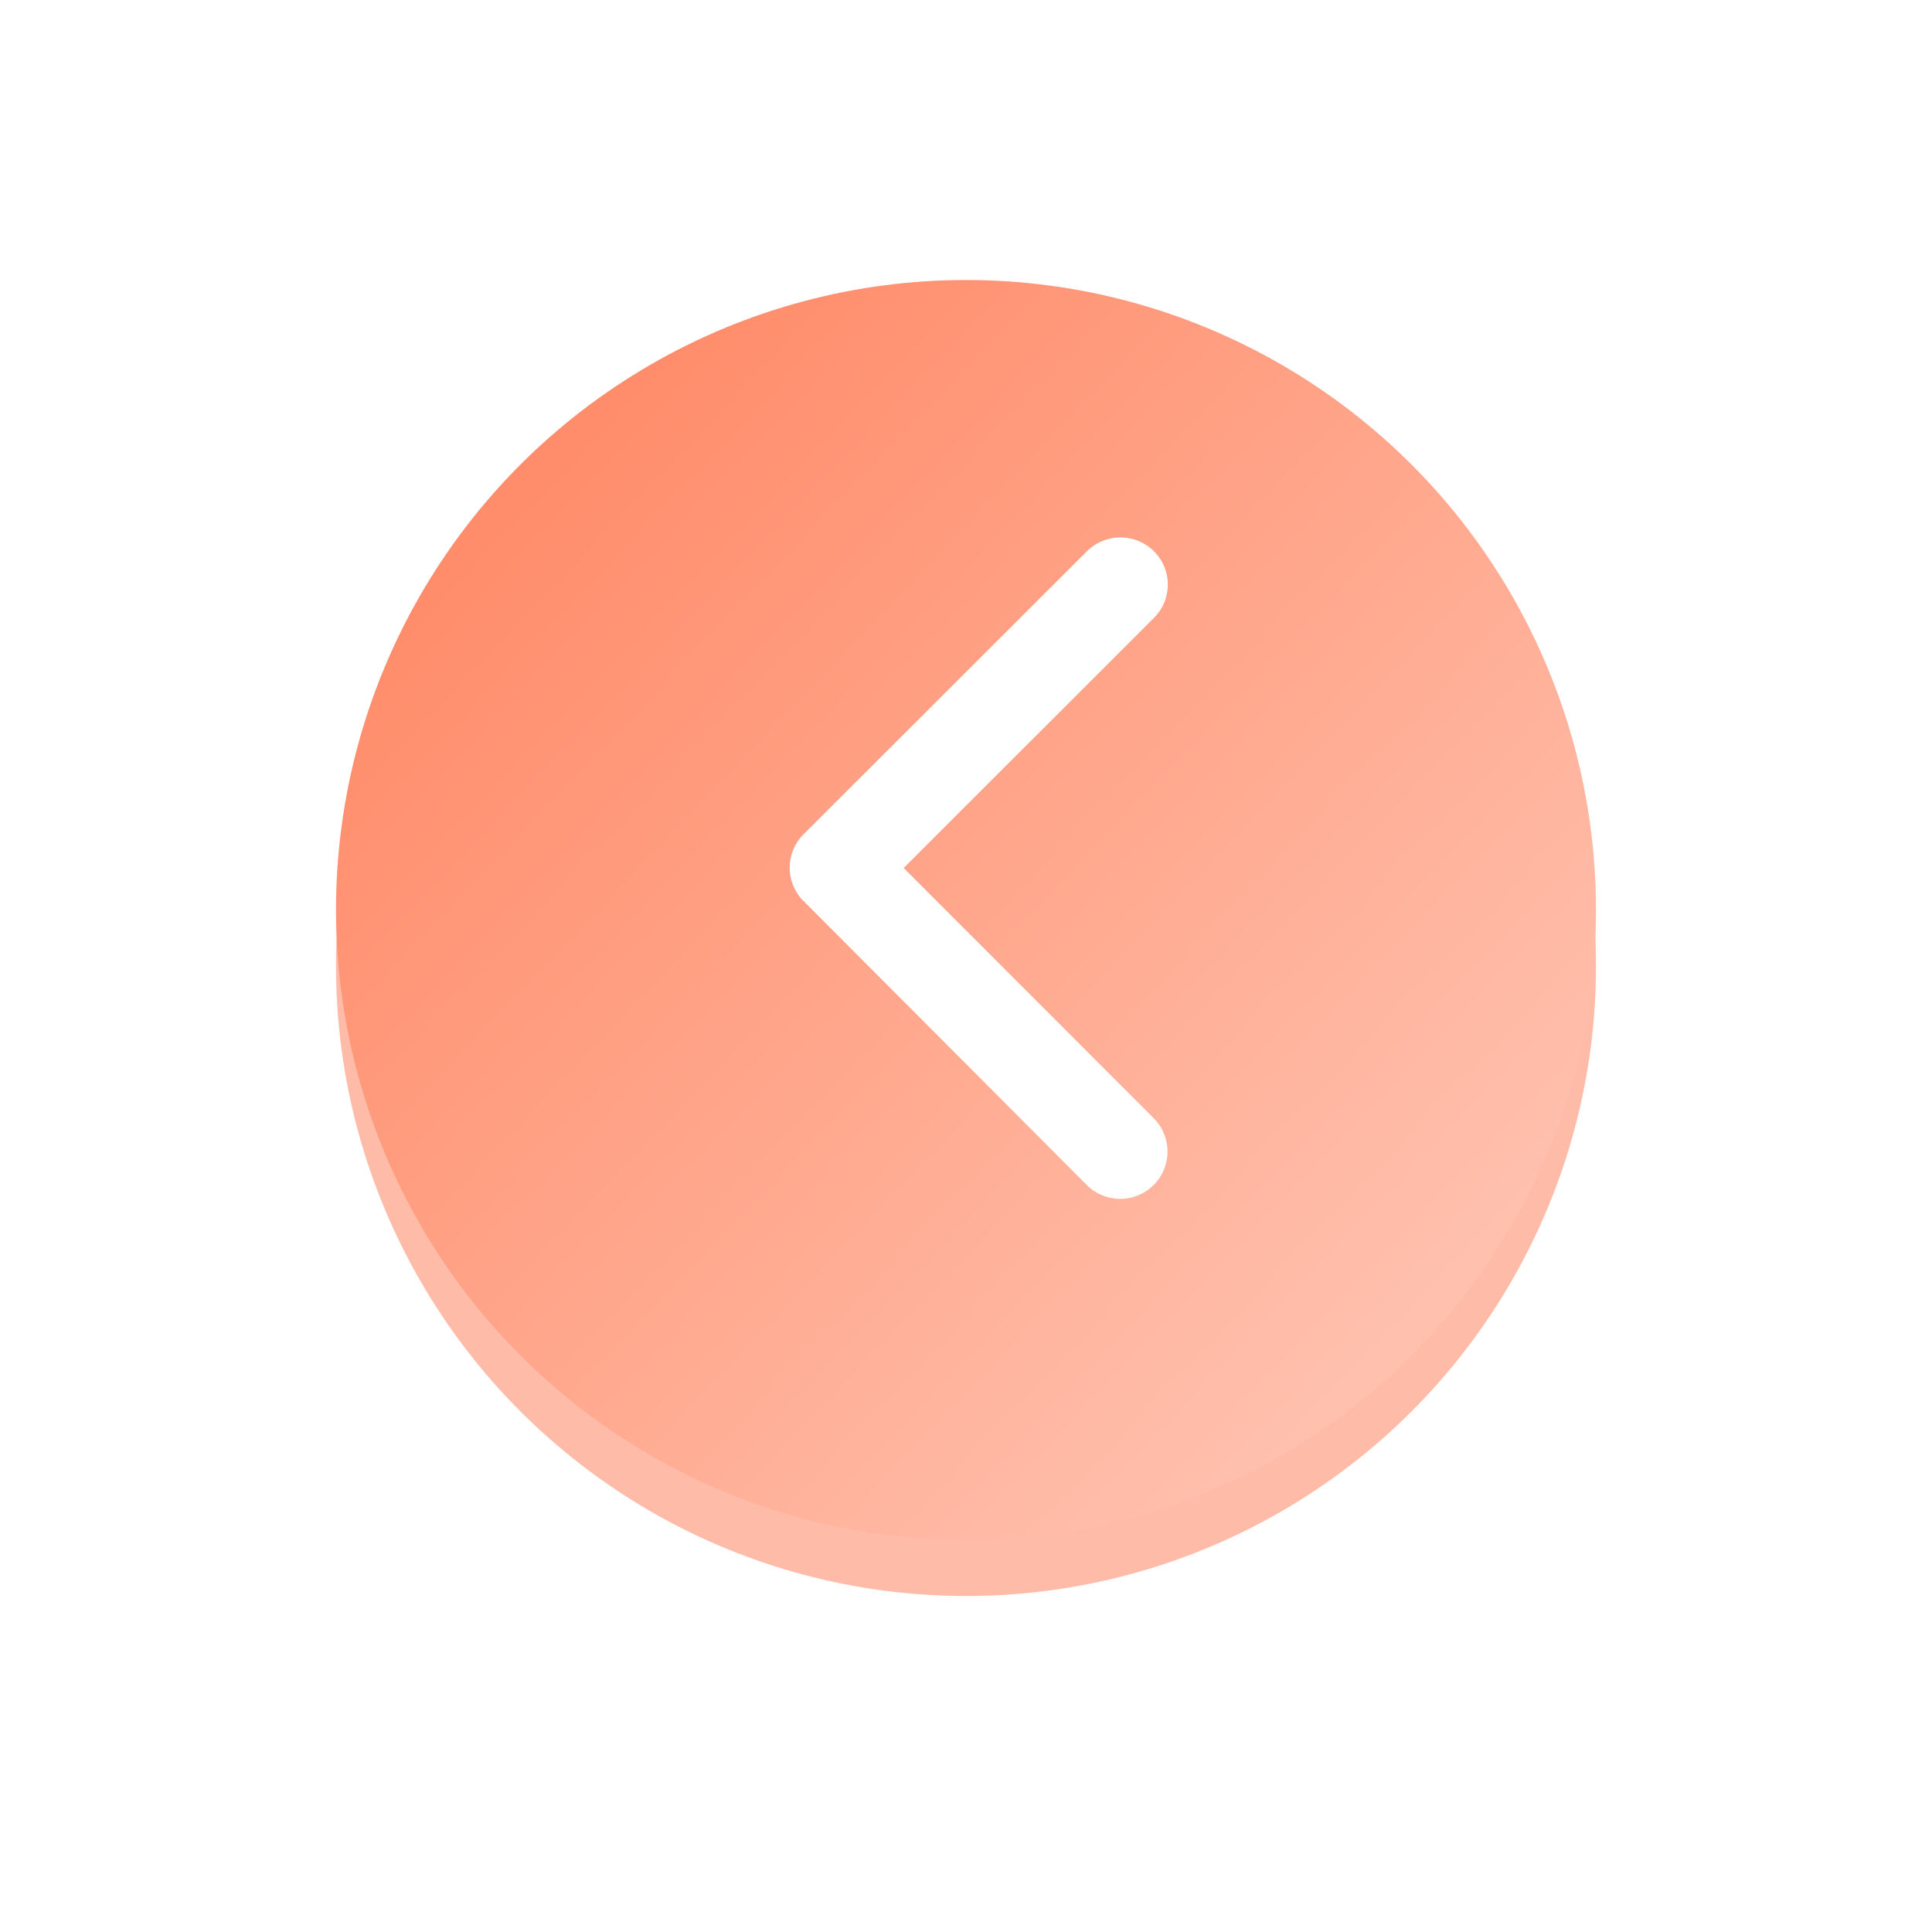 <svg xmlns="http://www.w3.org/2000/svg" xmlns:xlink="http://www.w3.org/1999/xlink" width="69" height="69" viewBox="0 0 69 69">
  <defs>
    <linearGradient id="linear-gradient" x1="0.173" y1="0.152" x2="1.717" y2="1.63" gradientUnits="objectBoundingBox">
      <stop offset="0" stop-color="#ff8d6b"/>
      <stop offset="1" stop-color="#fff"/>
    </linearGradient>
    <filter id="Ellipse_4" x="3" y="1" width="63" height="63" filterUnits="userSpaceOnUse">
      <feOffset dy="3" input="SourceAlpha"/>
      <feGaussianBlur stdDeviation="3" result="blur"/>
      <feFlood flood-opacity="0.161"/>
      <feComposite operator="in" in2="blur"/>
      <feComposite in="SourceGraphic"/>
    </filter>
  </defs>
  <g id="Group_148" data-name="Group 148" transform="translate(-1386 -171)">
    <circle id="Ellipse_5" data-name="Ellipse 5" cx="22.5" cy="22.5" r="22.5" transform="translate(1398 183)" fill="#fb3e06" opacity="0.35"/>
    <g transform="matrix(1, 0, 0, 1, 1386, 171)" filter="url(#Ellipse_4)">
      <circle id="Ellipse_4-2" data-name="Ellipse 4" cx="22.5" cy="22.5" r="22.5" transform="translate(12 7)" fill="url(#linear-gradient)"/>
    </g>
    <path id="Icon_ionic-ios-arrow-forward" data-name="Icon ionic-ios-arrow-forward" d="M15.317,18l8.937-8.93a1.681,1.681,0,0,0,0-2.384,1.7,1.7,0,0,0-2.391,0L11.738,16.8a1.685,1.685,0,0,0-.049,2.327L21.856,29.32a1.688,1.688,0,0,0,2.391-2.384Z" transform="translate(1402.957 184)" fill="#fff"/>
  </g>
</svg>
